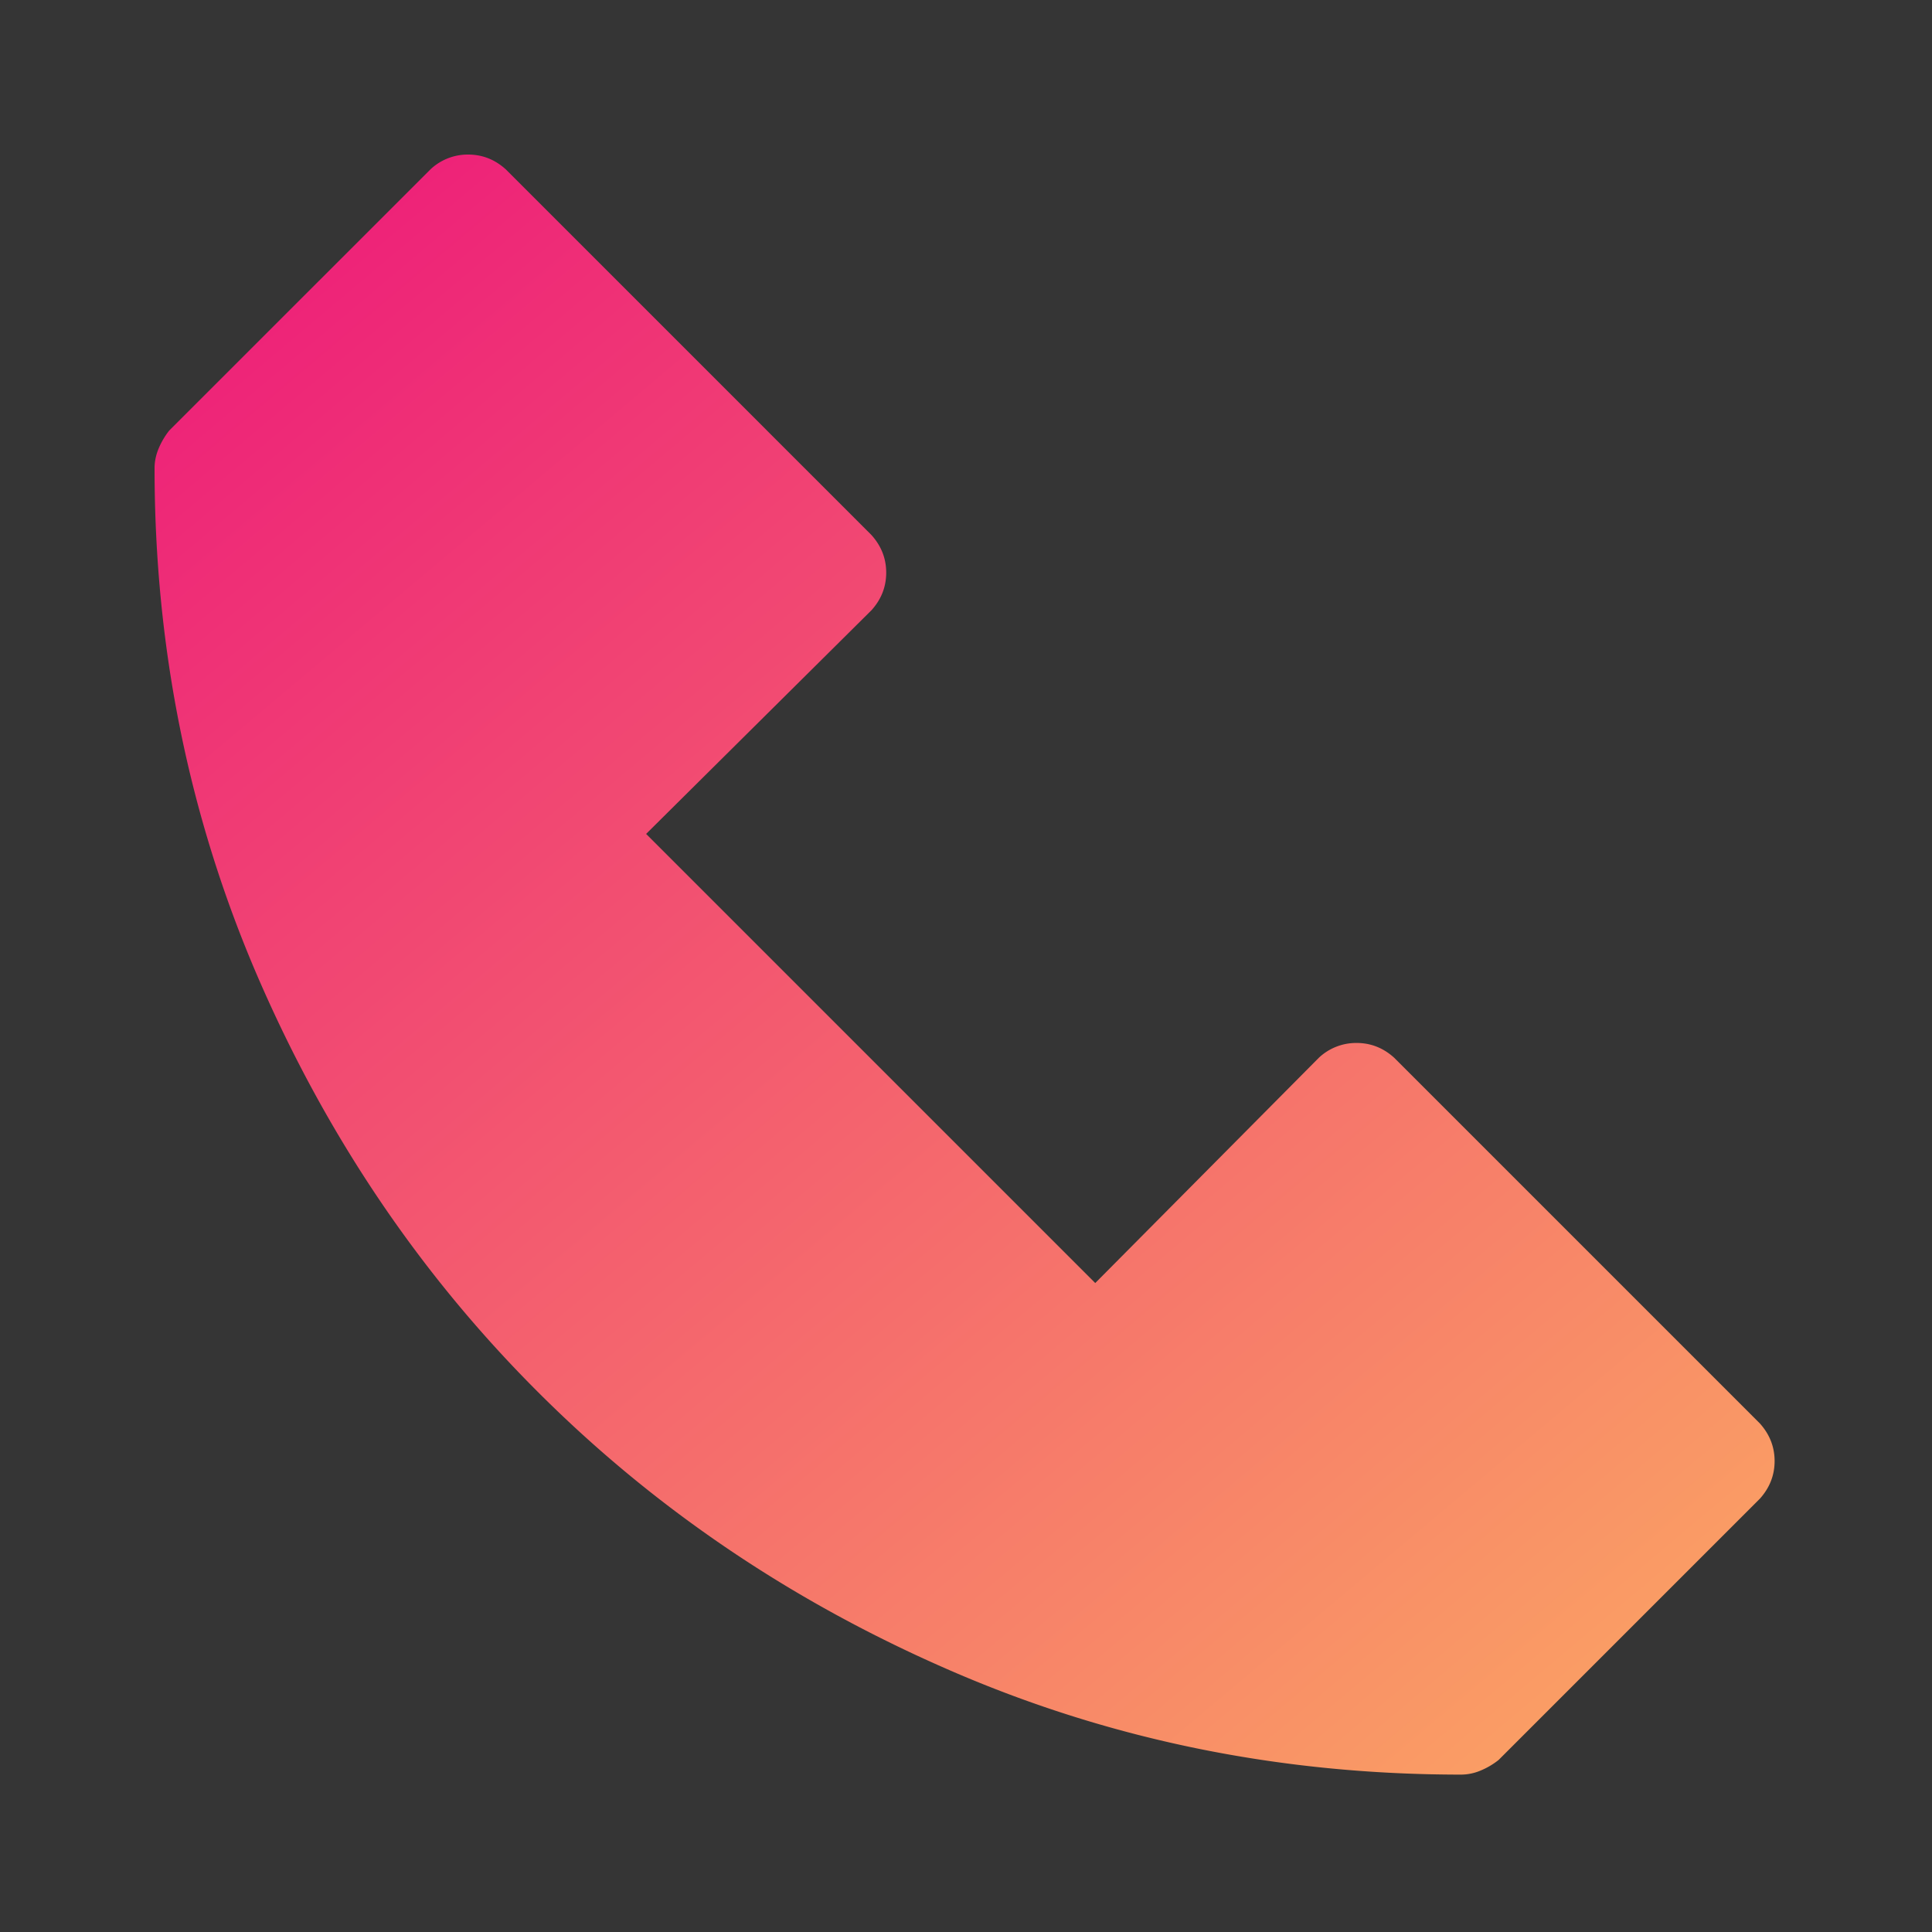 <svg xmlns="http://www.w3.org/2000/svg" viewBox="0 0 30 30">
    <rect x="0" y="0" width="30" height="30" fill="#333333" stroke="none"/>
    <defs>
        <linearGradient id="a" x1="11.677%" x2="95.867%" y1="0%" y2="100%">
            <stop offset="0%" stop-color="#ED1E79"/>
            <stop offset="100%" stop-color="#FBA763"/>
        </linearGradient>
    </defs>
    <g fill="none" fill-rule="evenodd">
        <path fill="#FFF" fill-opacity=".01" d="M0 0h30v30H0z"/>
        <path fill="url(#a)" fill-rule="nonzero" d="M7.269 2.4c.22 0 .414.076.583.228l5.68 5.68c.153.17.229.364.229.584 0 .22-.076.414-.228.583l-3.5 3.474 6.974 6.974 3.474-3.5a.846.846 0 0 1 .583-.228c.22 0 .415.076.584.229l5.68 5.68c.152.17.228.364.228.583 0 .22-.076.414-.228.584l-4.057 4.057a1.156 1.156 0 0 1-.28.165.786.786 0 0 1-.304.063c-2.79 0-5.418-.532-7.886-1.597-2.469-1.065-4.62-2.515-6.454-4.35-1.835-1.834-3.284-3.985-4.35-6.453C2.934 12.687 2.4 10.058 2.4 7.269c0-.101.021-.203.063-.304.043-.102.098-.195.165-.28l4.058-4.057a.846.846 0 0 1 .583-.228z"/>
    </g>
</svg>
